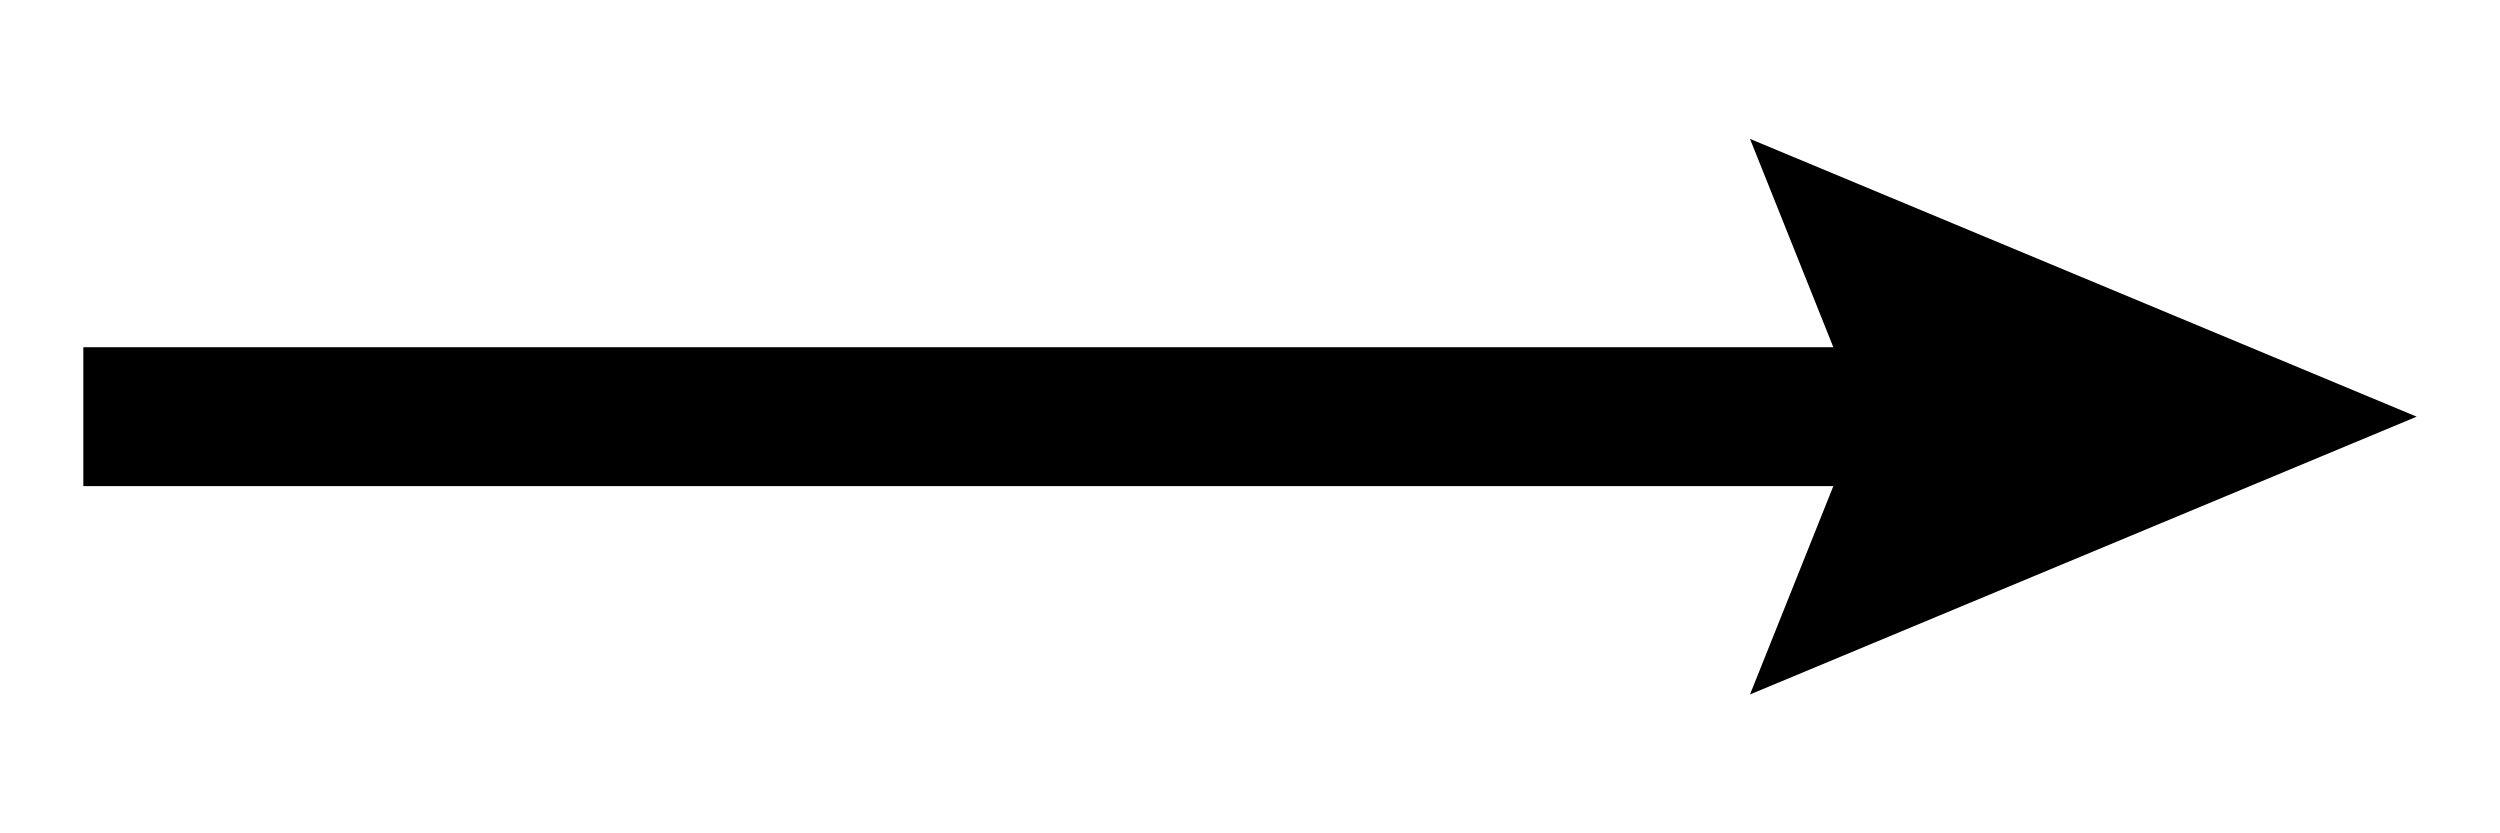 <?xml version="1.0" encoding="utf-8"?>
<!-- Generator: Adobe Illustrator 21.0.0, SVG Export Plug-In . SVG Version: 6.00 Build 0)  -->
<svg version="1.0" id="Слой_1" xmlns="http://www.w3.org/2000/svg" xmlns:xlink="http://www.w3.org/1999/xlink" x="0px" y="0px"
	 viewBox="0 0 9 3" style="enable-background:new 0 0 9 3;" xml:space="preserve">
<style type="text/css">
	.st0{fill:none;stroke:#000000;stroke-width:0.5;stroke-miterlimit:10;}
</style>
<title>arrow-xs</title>
<desc>Created with Sketch.</desc>
<g>
	<line x1="0.3" y1="1.5" x2="8.7" y2="1.5"/>
	<g>
		<line class="st0" x1="0.3" y1="1.5" x2="7.1" y2="1.5"/>
		<g>
			<polygon points="6.3,2.5 6.7,1.5 6.3,0.5 8.7,1.5 			"/>
		</g>
	</g>
</g>
</svg>
